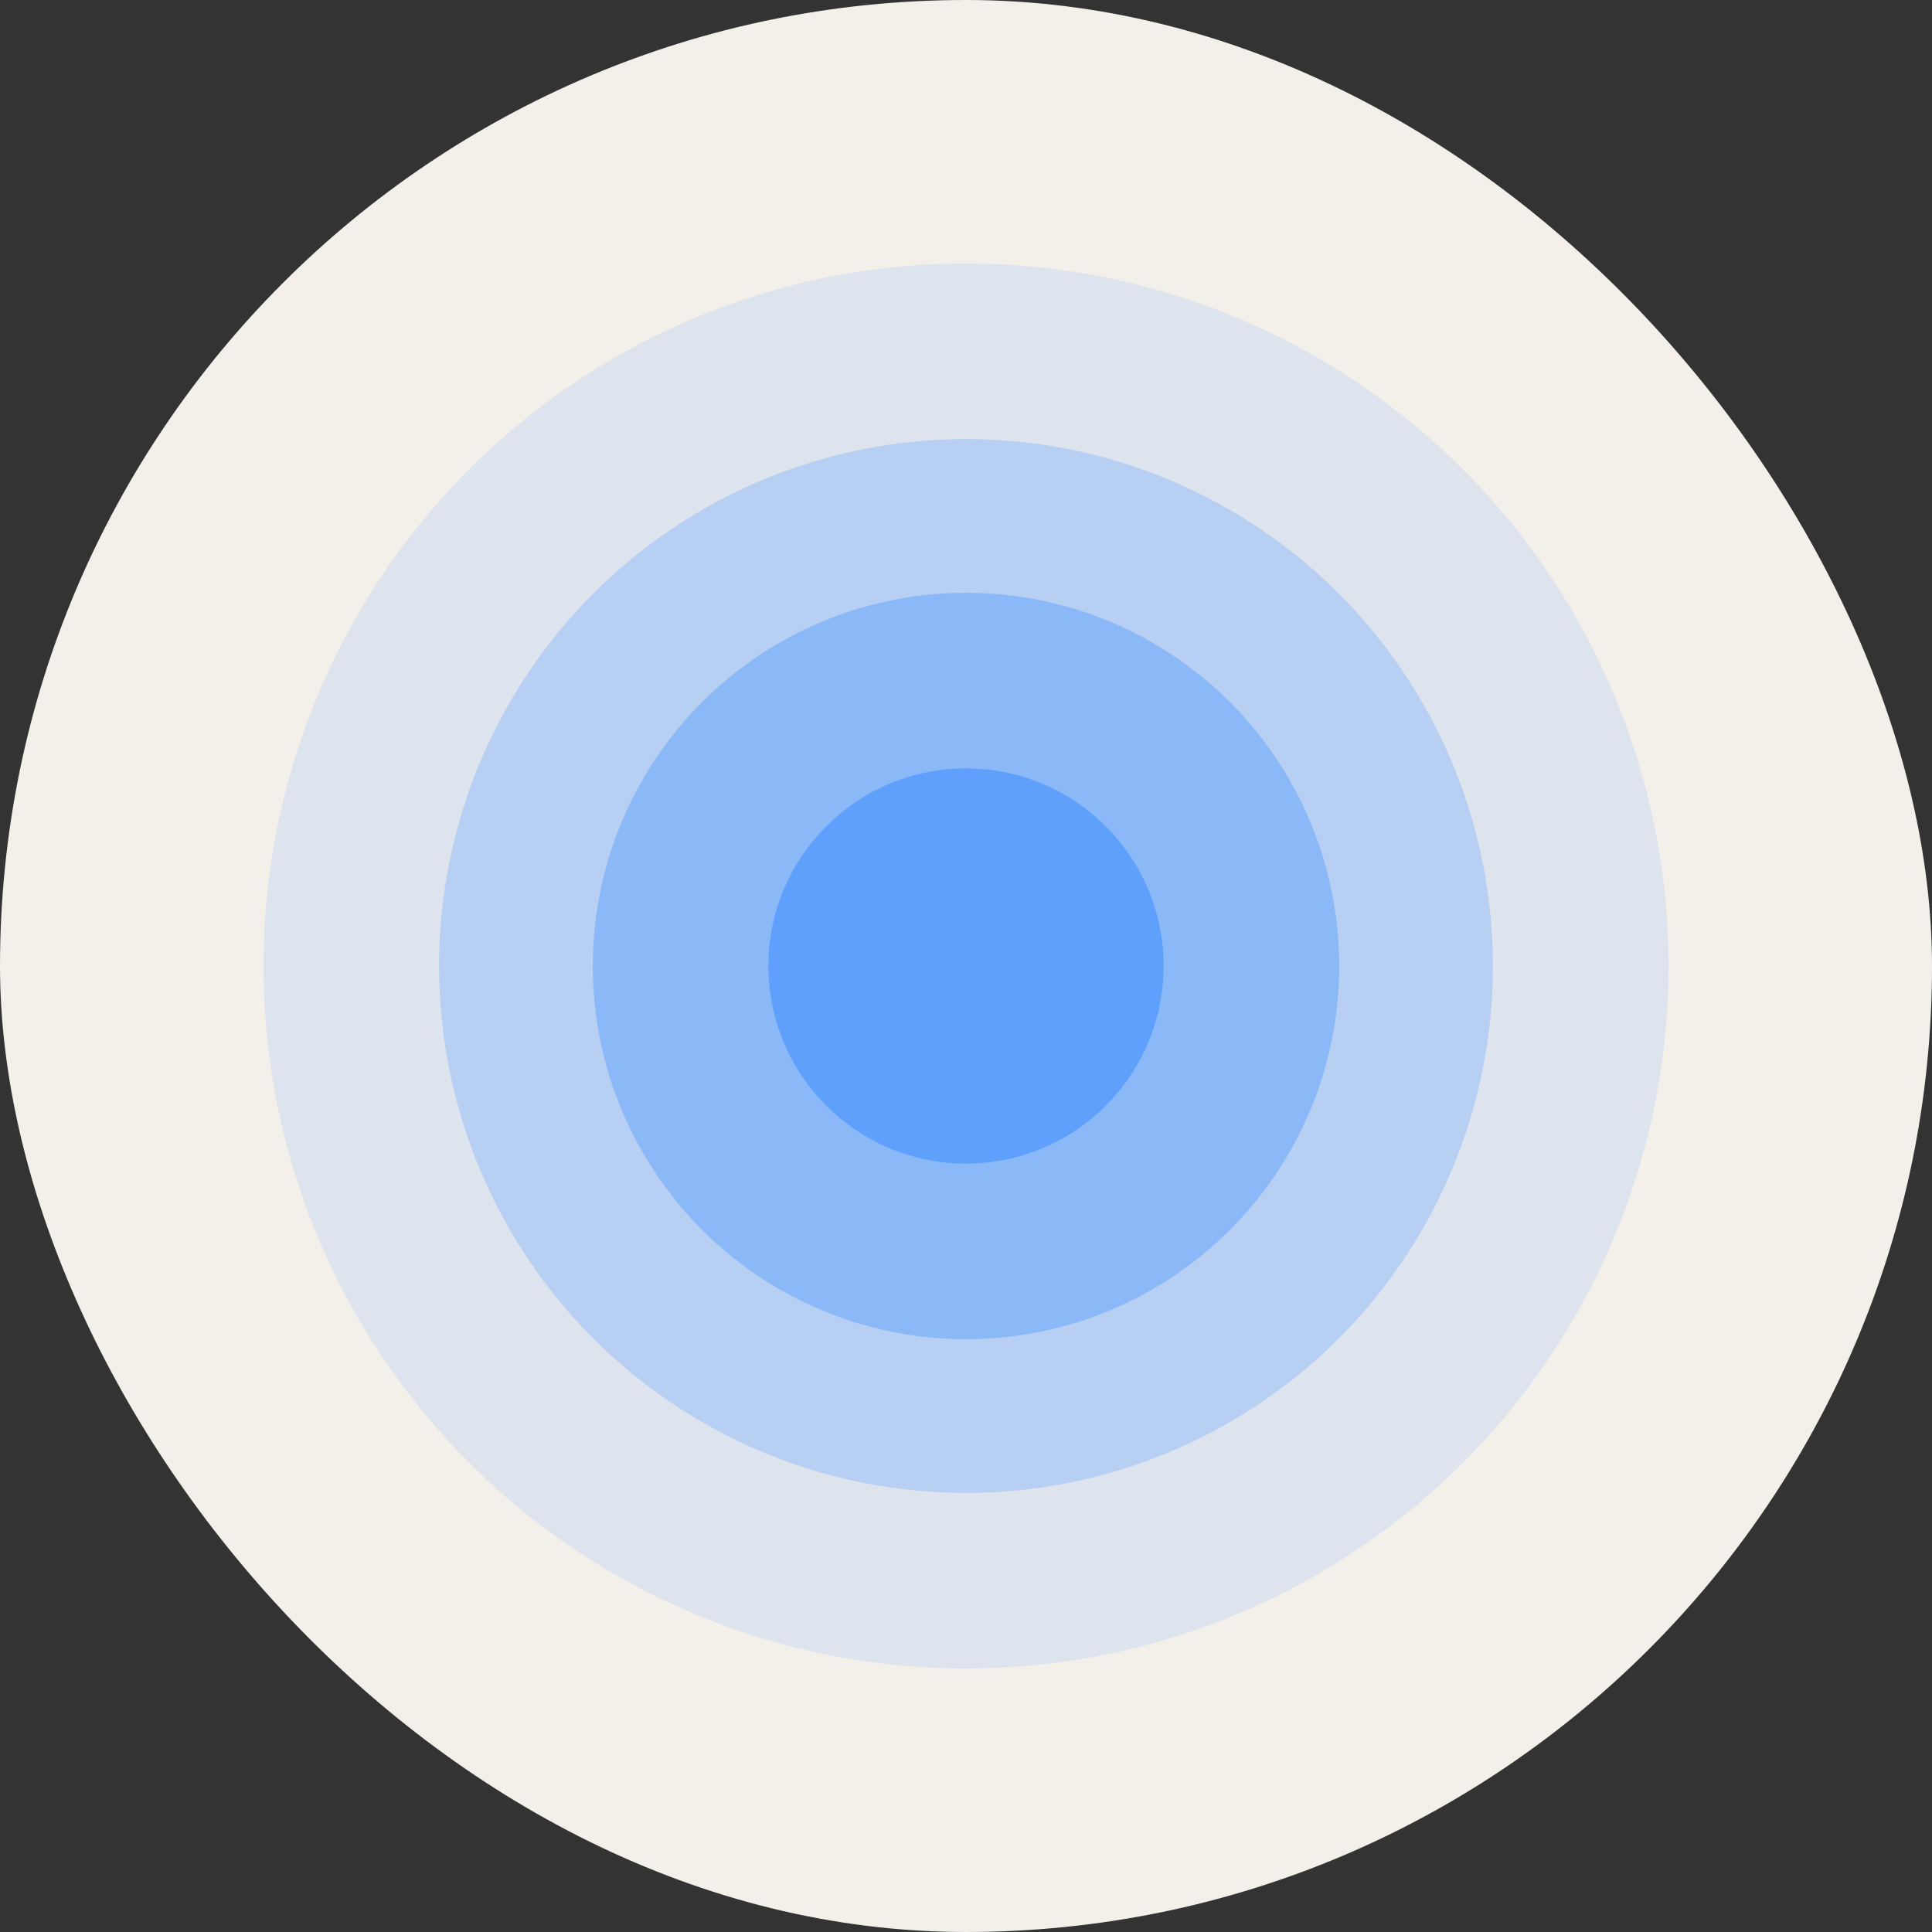 <svg width="72" height="72" viewBox="0 0 72 72" fill="none" xmlns="http://www.w3.org/2000/svg">
<rect x="0" y="0" width="72" height="72" fill="#333333" stroke="none"/>
<rect width="72" height="72" rx="36" fill="#F3F0EA"/>
<circle opacity="0.2" cx="36" cy="36" r="26.182" fill="#4894FF" fill-opacity="0.65"/>
<circle opacity="0.4" cx="36" cy="36" r="19.636" fill="#4894FF" fill-opacity="0.65"/>
<circle opacity="0.6" cx="36" cy="36" r="13.909" fill="#4894FF" fill-opacity="0.65"/>
<circle cx="36" cy="36" r="7.364" fill="#4894FF" fill-opacity="0.65"/>
</svg>
